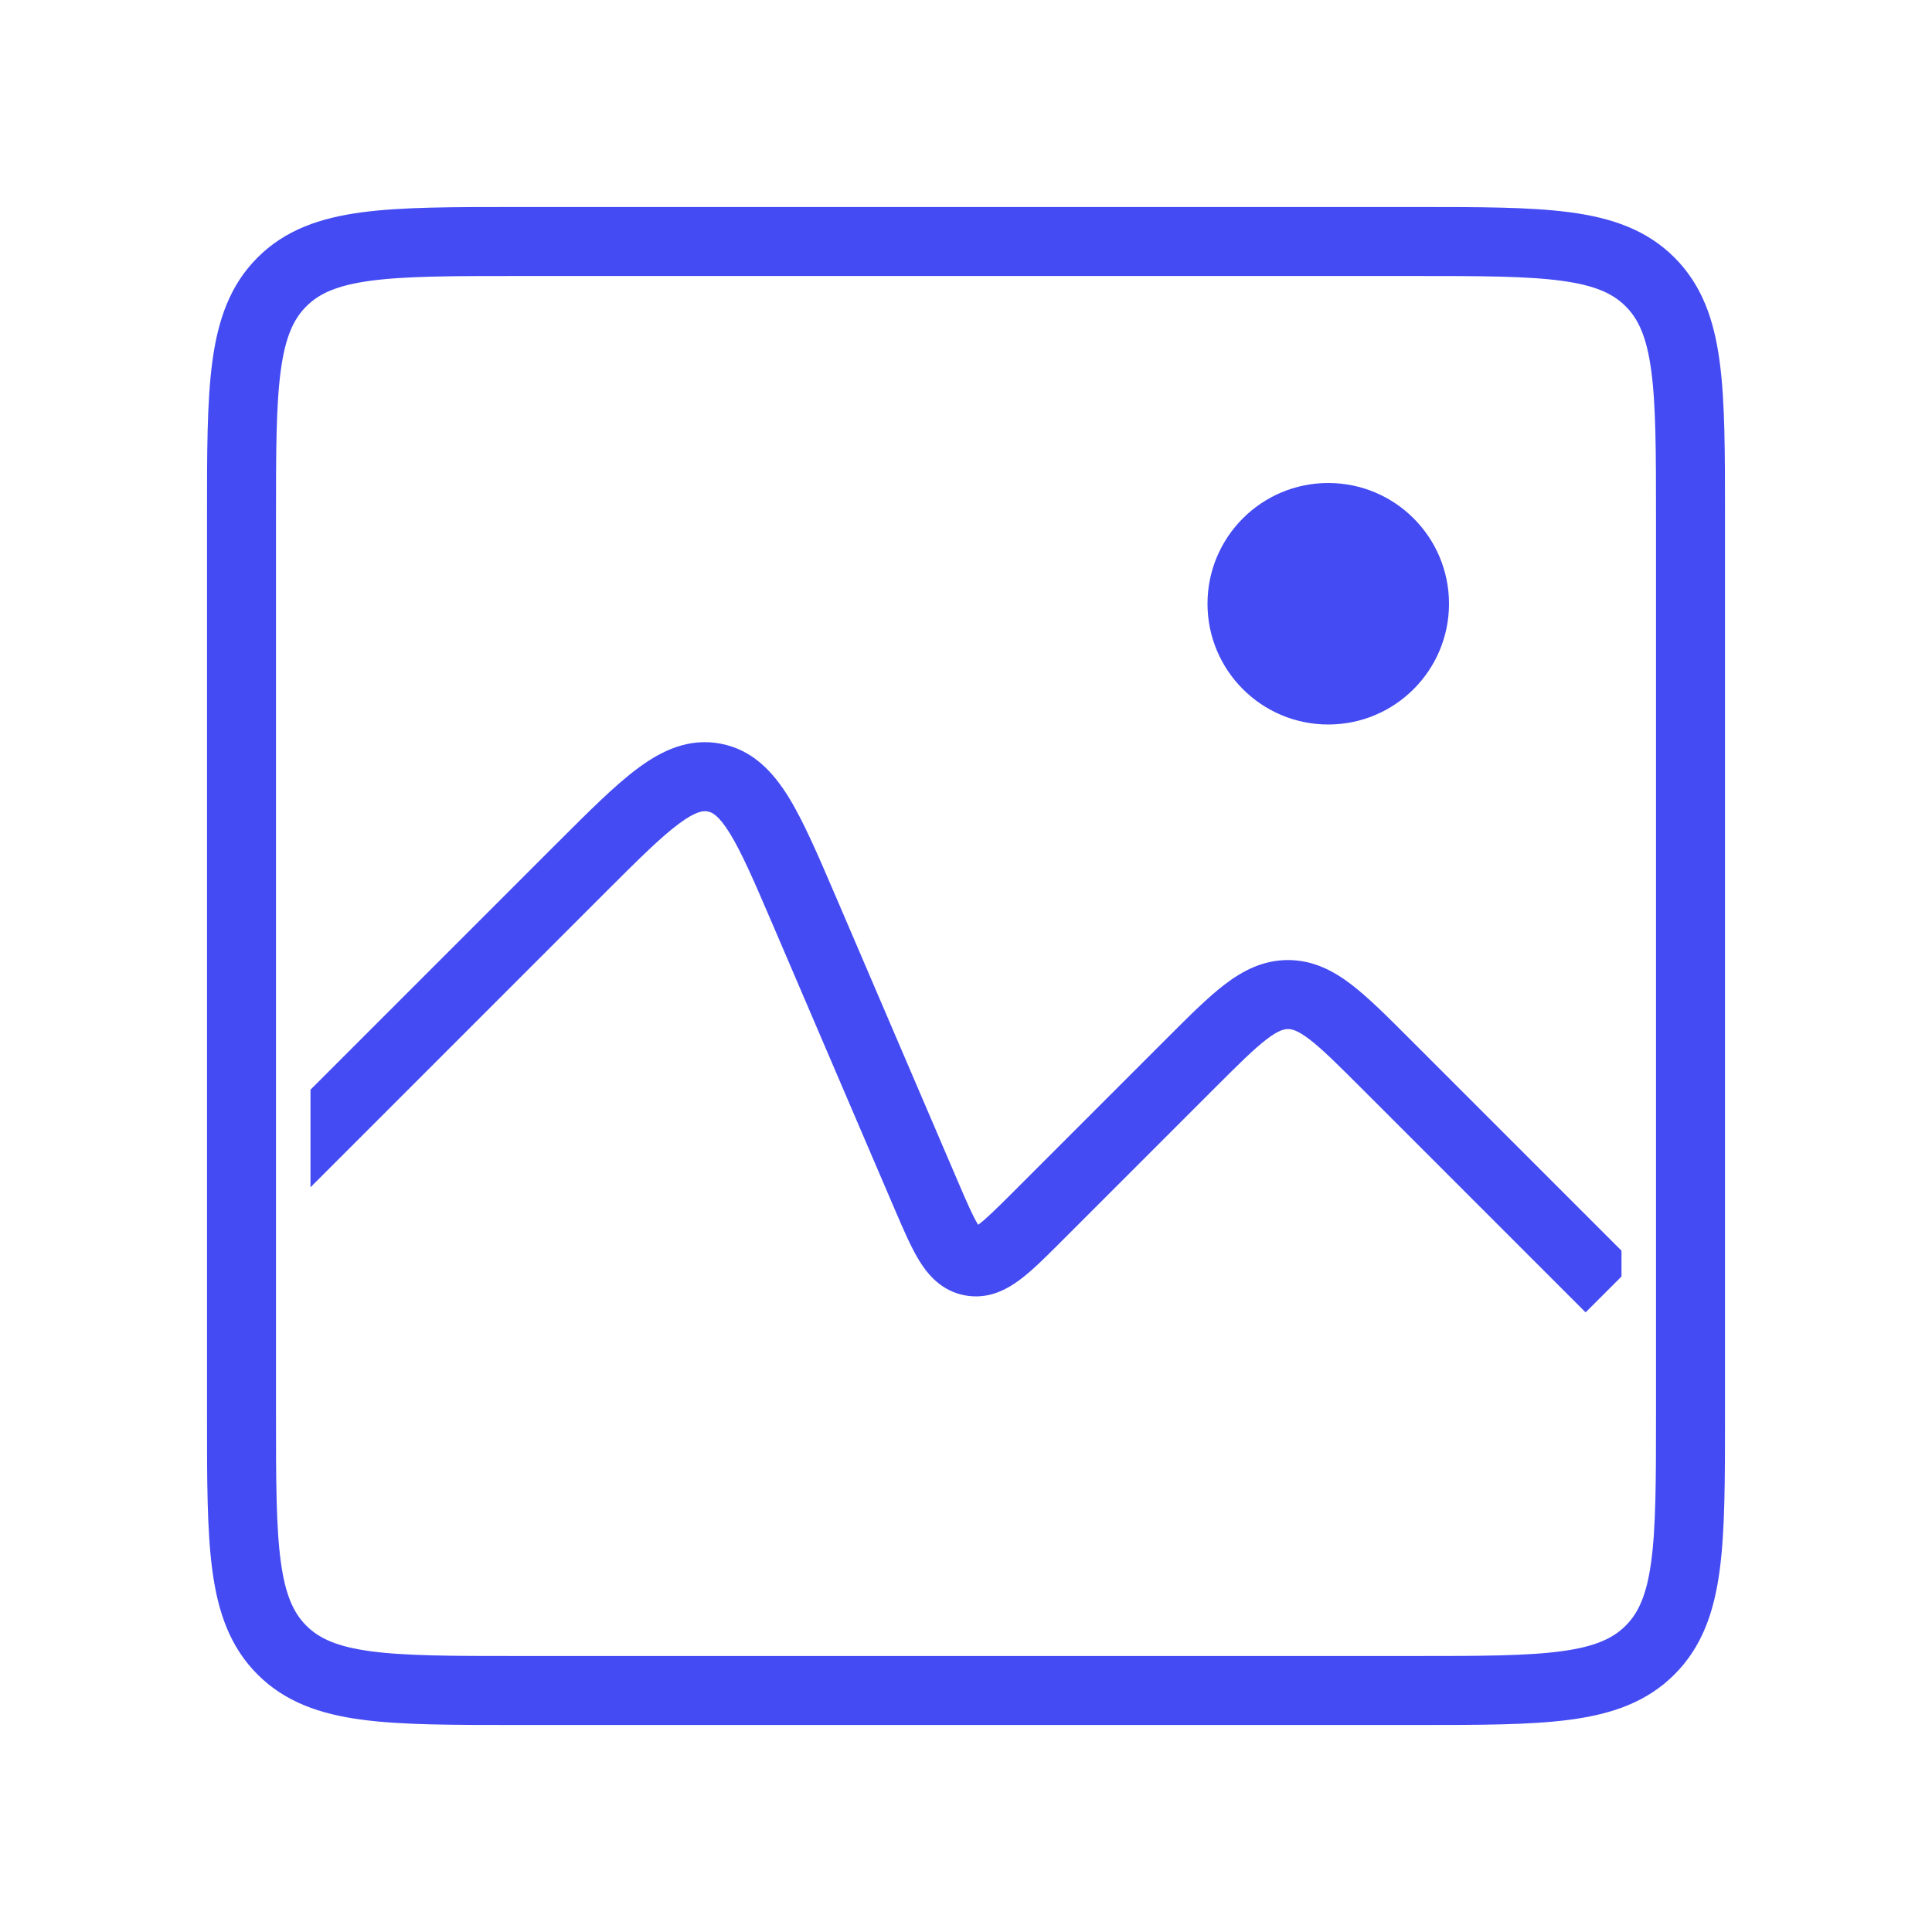 <svg width="56" height="56" viewBox="0 0 56 56" fill="none" xmlns="http://www.w3.org/2000/svg">
<path d="M7 15C7 11.229 7 9.343 8.172 8.172C9.343 7 11.229 7 15 7H41C44.771 7 46.657 7 47.828 8.172C49 9.343 49 11.229 49 15V41C49 44.771 49 46.657 47.828 47.828C46.657 49 44.771 49 41 49H15C11.229 49 9.343 49 8.172 47.828C7 46.657 7 44.771 7 41V15Z" stroke="#444BF2" stroke-width="2"/>
<path fill-rule="evenodd" clip-rule="evenodd" d="M47 36.252L40.869 30.121L40.822 30.075L40.822 30.074C40.196 29.448 39.655 28.907 39.165 28.533C38.639 28.132 38.054 27.828 37.333 27.828C36.613 27.828 36.028 28.132 35.502 28.533C35.011 28.907 34.471 29.448 33.844 30.075L33.798 30.121L29.382 34.537C28.885 35.033 28.591 35.324 28.363 35.493L28.353 35.501L28.346 35.49C28.197 35.248 28.032 34.869 27.756 34.224L24.247 26.036L24.215 25.963C23.715 24.795 23.295 23.816 22.863 23.113C22.41 22.378 21.82 21.735 20.893 21.557C19.966 21.378 19.179 21.755 18.486 22.27C17.823 22.762 17.07 23.516 16.172 24.414L16.115 24.47L9 31.585V34.414L17.529 25.884C18.499 24.915 19.148 24.27 19.678 23.876C20.192 23.494 20.399 23.499 20.515 23.521C20.63 23.543 20.824 23.616 21.159 24.161C21.505 24.724 21.868 25.564 22.408 26.824L25.917 35.012L25.944 35.074L25.944 35.074C26.184 35.635 26.407 36.155 26.643 36.538C26.898 36.954 27.293 37.417 27.959 37.545C28.625 37.674 29.164 37.39 29.555 37.099C29.917 36.831 30.316 36.431 30.748 35.999L30.748 35.999L30.796 35.951L35.212 31.535C35.899 30.849 36.344 30.406 36.715 30.123C37.063 29.858 37.226 29.828 37.333 29.828C37.441 29.828 37.604 29.858 37.952 30.123C38.323 30.406 38.768 30.849 39.455 31.535L45.96 38.04L47 37V36.252ZM28.216 35.586C28.216 35.586 28.218 35.585 28.221 35.584C28.218 35.586 28.216 35.586 28.216 35.586ZM28.445 35.628C28.447 35.63 28.448 35.631 28.448 35.631C28.448 35.631 28.447 35.63 28.445 35.628Z" fill="#444BF2"/>
<circle cx="38.5" cy="17.5" r="3.5" fill="#444BF2"/>
</svg>

